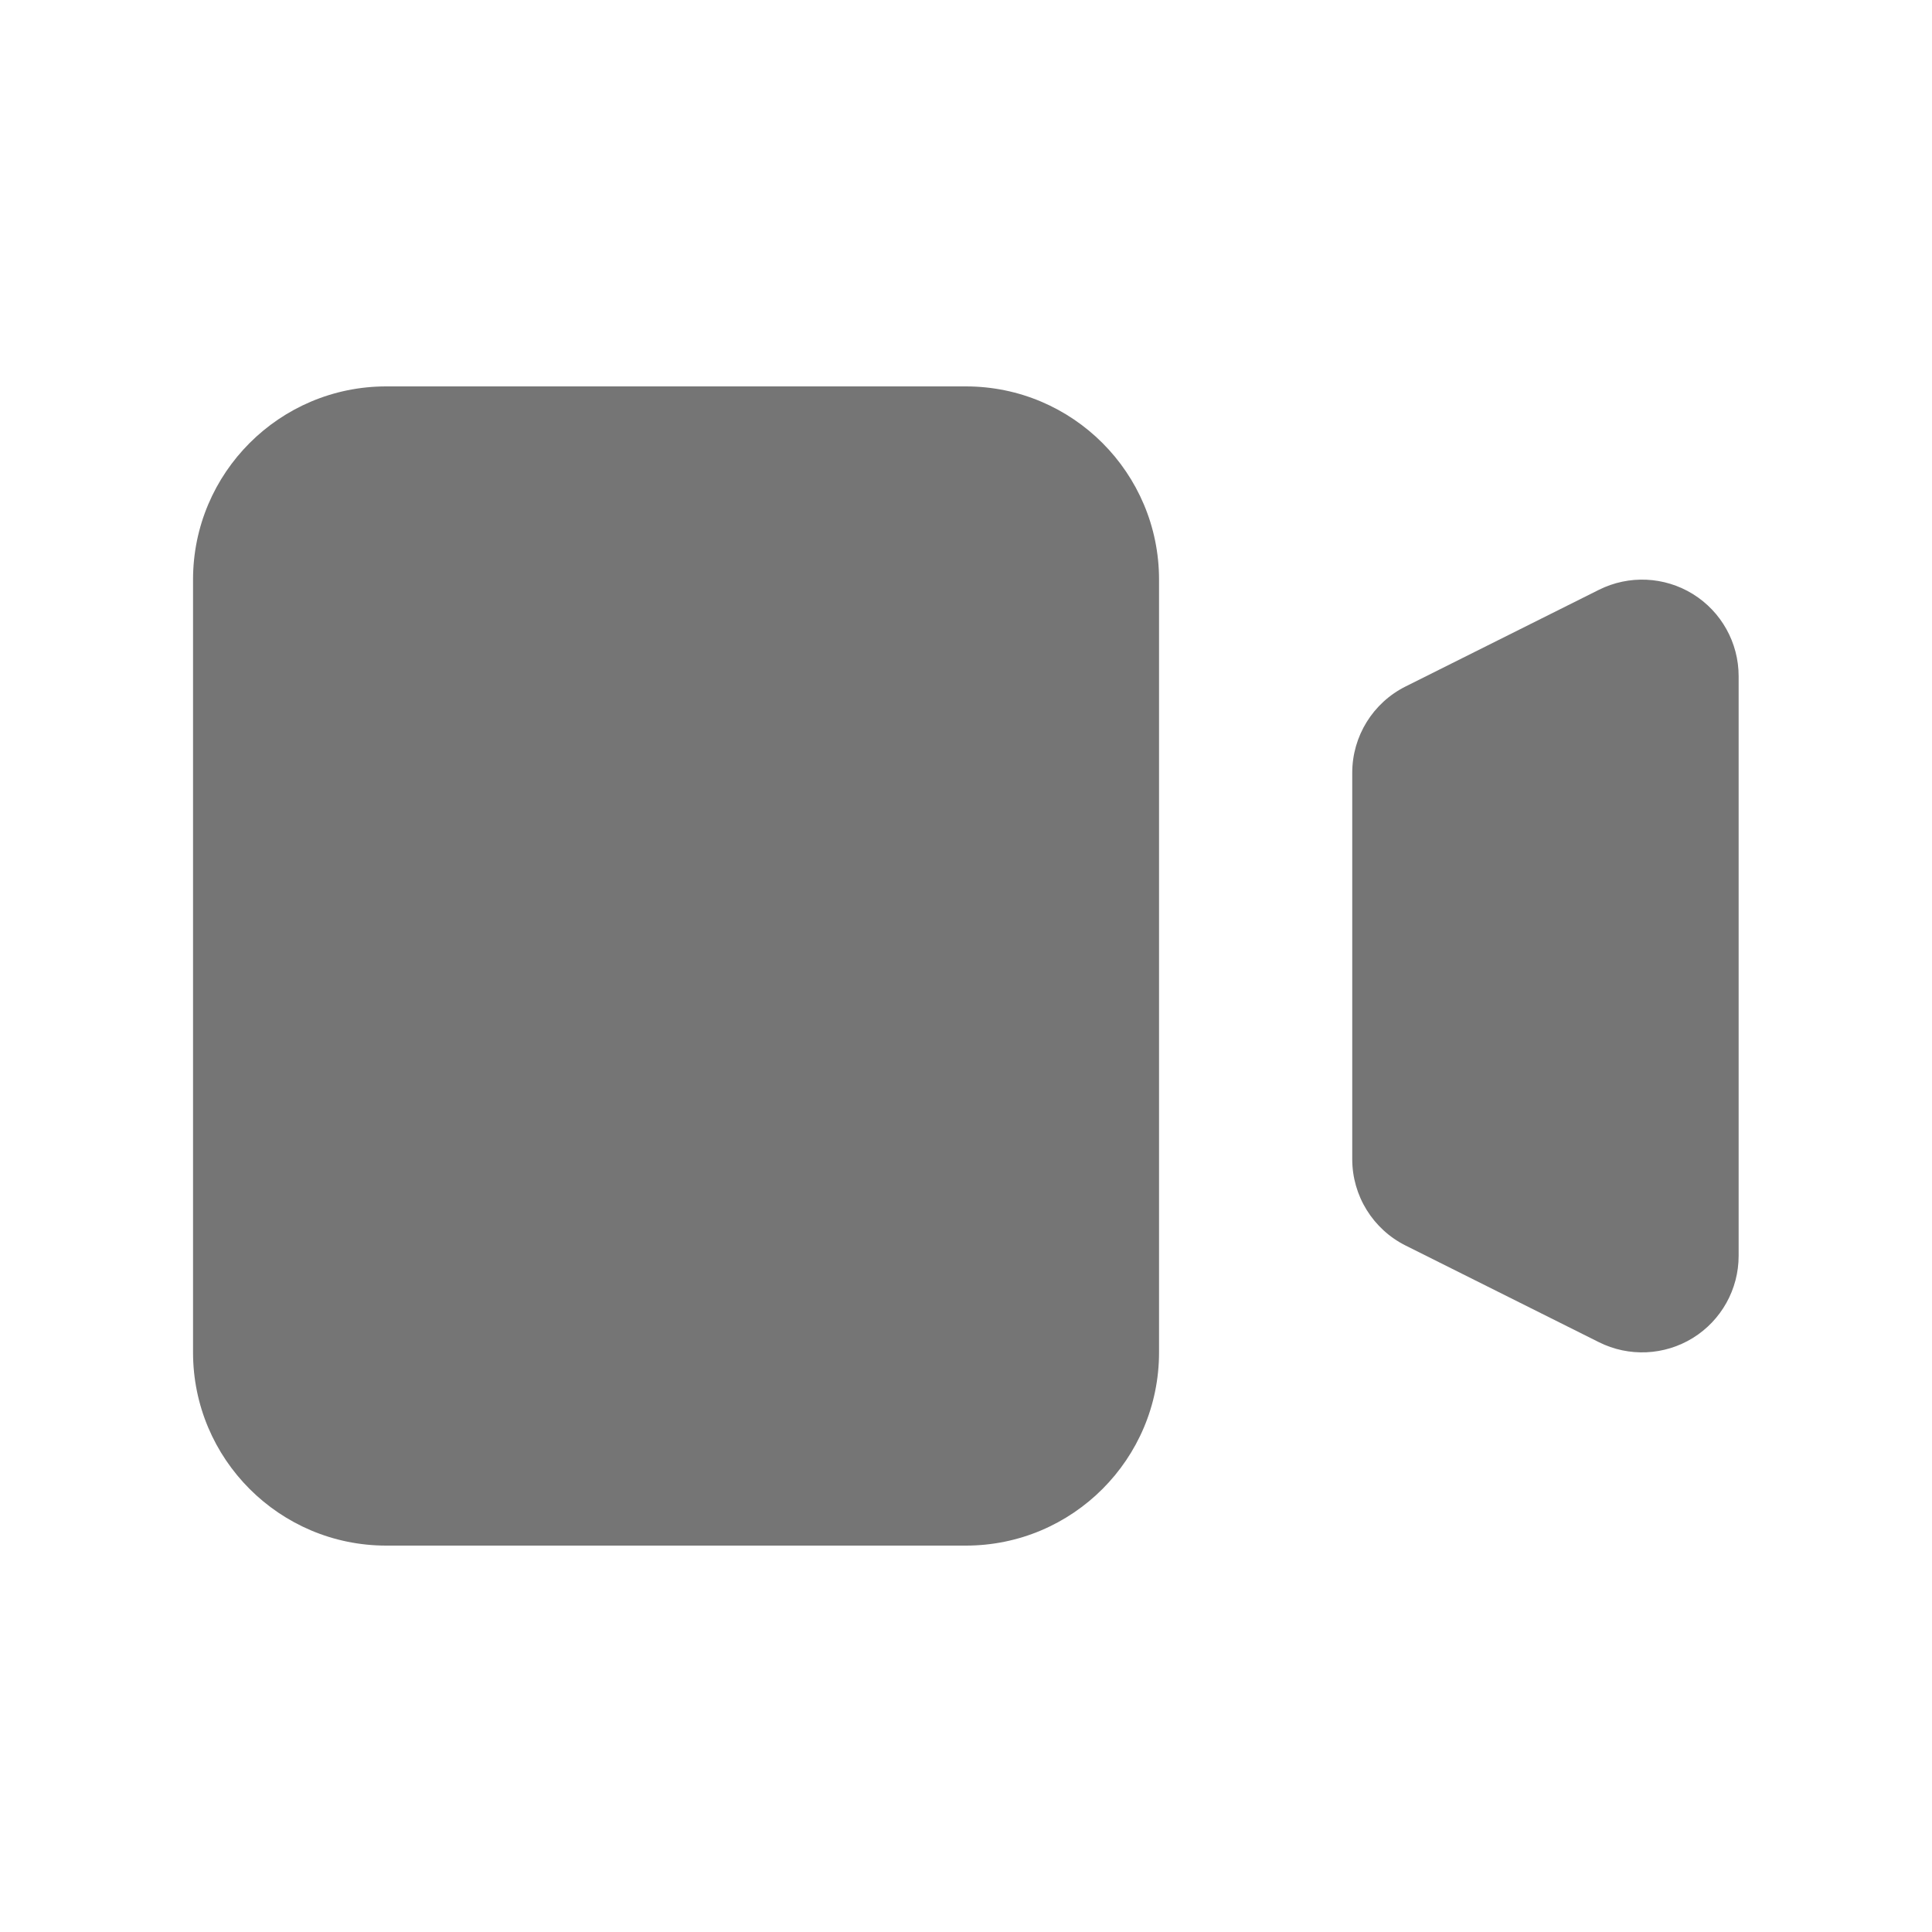 <svg width="24" height="24" viewBox="0 0 24 24" fill="none" xmlns="http://www.w3.org/2000/svg">
<path d="M2.398 7.2C2.398 5.875 3.473 4.8 4.798 4.8H11.998C13.324 4.8 14.398 5.875 14.398 7.2V16.8C14.398 18.125 13.324 19.2 11.998 19.2H4.798C3.473 19.2 2.398 18.125 2.398 16.8V7.2Z" fill="#757575"/>
<path d="M17.462 8.527C17.055 8.73 16.798 9.145 16.798 9.6V14.4C16.798 14.854 17.055 15.27 17.462 15.473L19.862 16.673C20.234 16.859 20.675 16.839 21.029 16.621C21.383 16.402 21.598 16.016 21.598 15.6V8.4C21.598 7.984 21.383 7.598 21.029 7.379C20.675 7.161 20.234 7.141 19.862 7.327L17.462 8.527Z" fill="#757575"/>
</svg>
